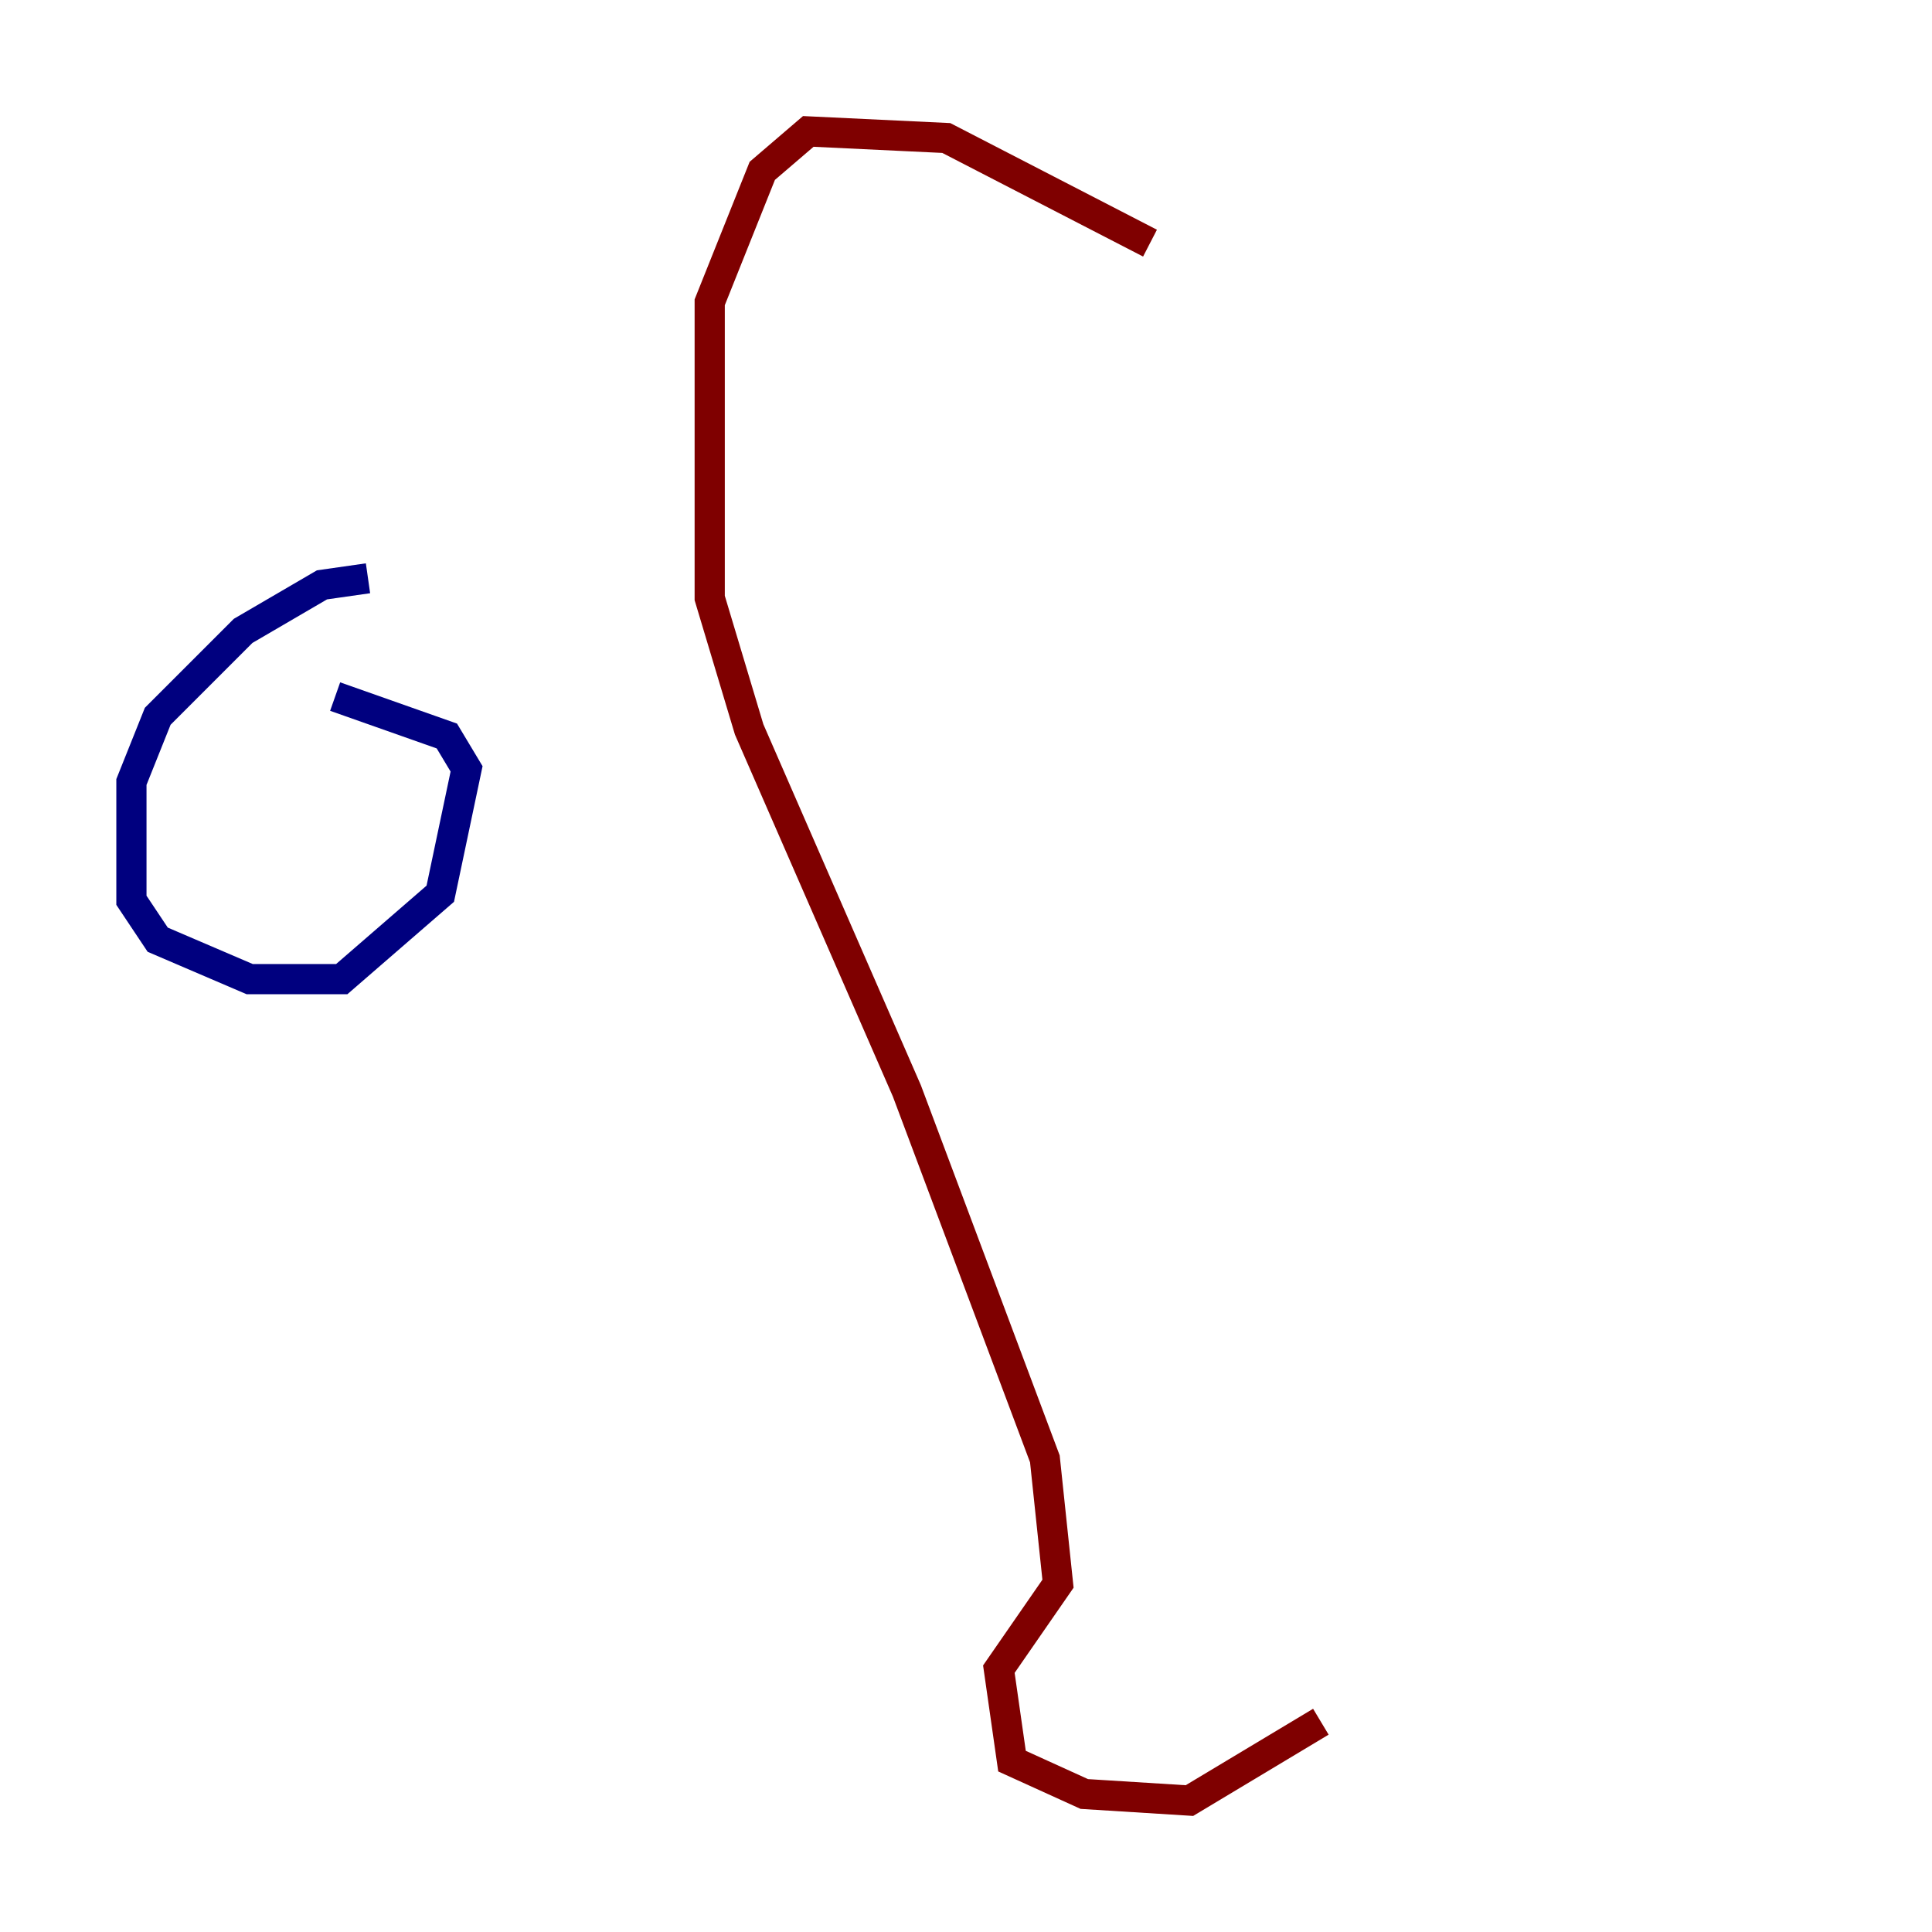 <?xml version="1.0" encoding="utf-8" ?>
<svg baseProfile="tiny" height="128" version="1.2" viewBox="0,0,128,128" width="128" xmlns="http://www.w3.org/2000/svg" xmlns:ev="http://www.w3.org/2001/xml-events" xmlns:xlink="http://www.w3.org/1999/xlink"><defs /><polyline fill="none" points="24.381,38.313 21.333,38.748 16.109,41.796 10.449,47.456 8.707,51.809 8.707,59.646 10.449,62.258 16.544,64.871 22.64,64.871 29.17,59.211 30.912,50.939 29.605,48.762 22.204,46.15" stroke="#00007f" stroke-width="2" /><polyline fill="none" points="76.191,16.109 62.694,9.143 53.551,8.707 50.503,11.32 47.02,20.027 47.02,39.619 49.633,48.327 60.082,72.272 69.225,96.653 70.095,104.925 66.177,110.585 67.048,116.68 71.837,118.857 78.803,119.293 87.51,114.068" stroke="#7f0000" stroke-width="2" /></svg>